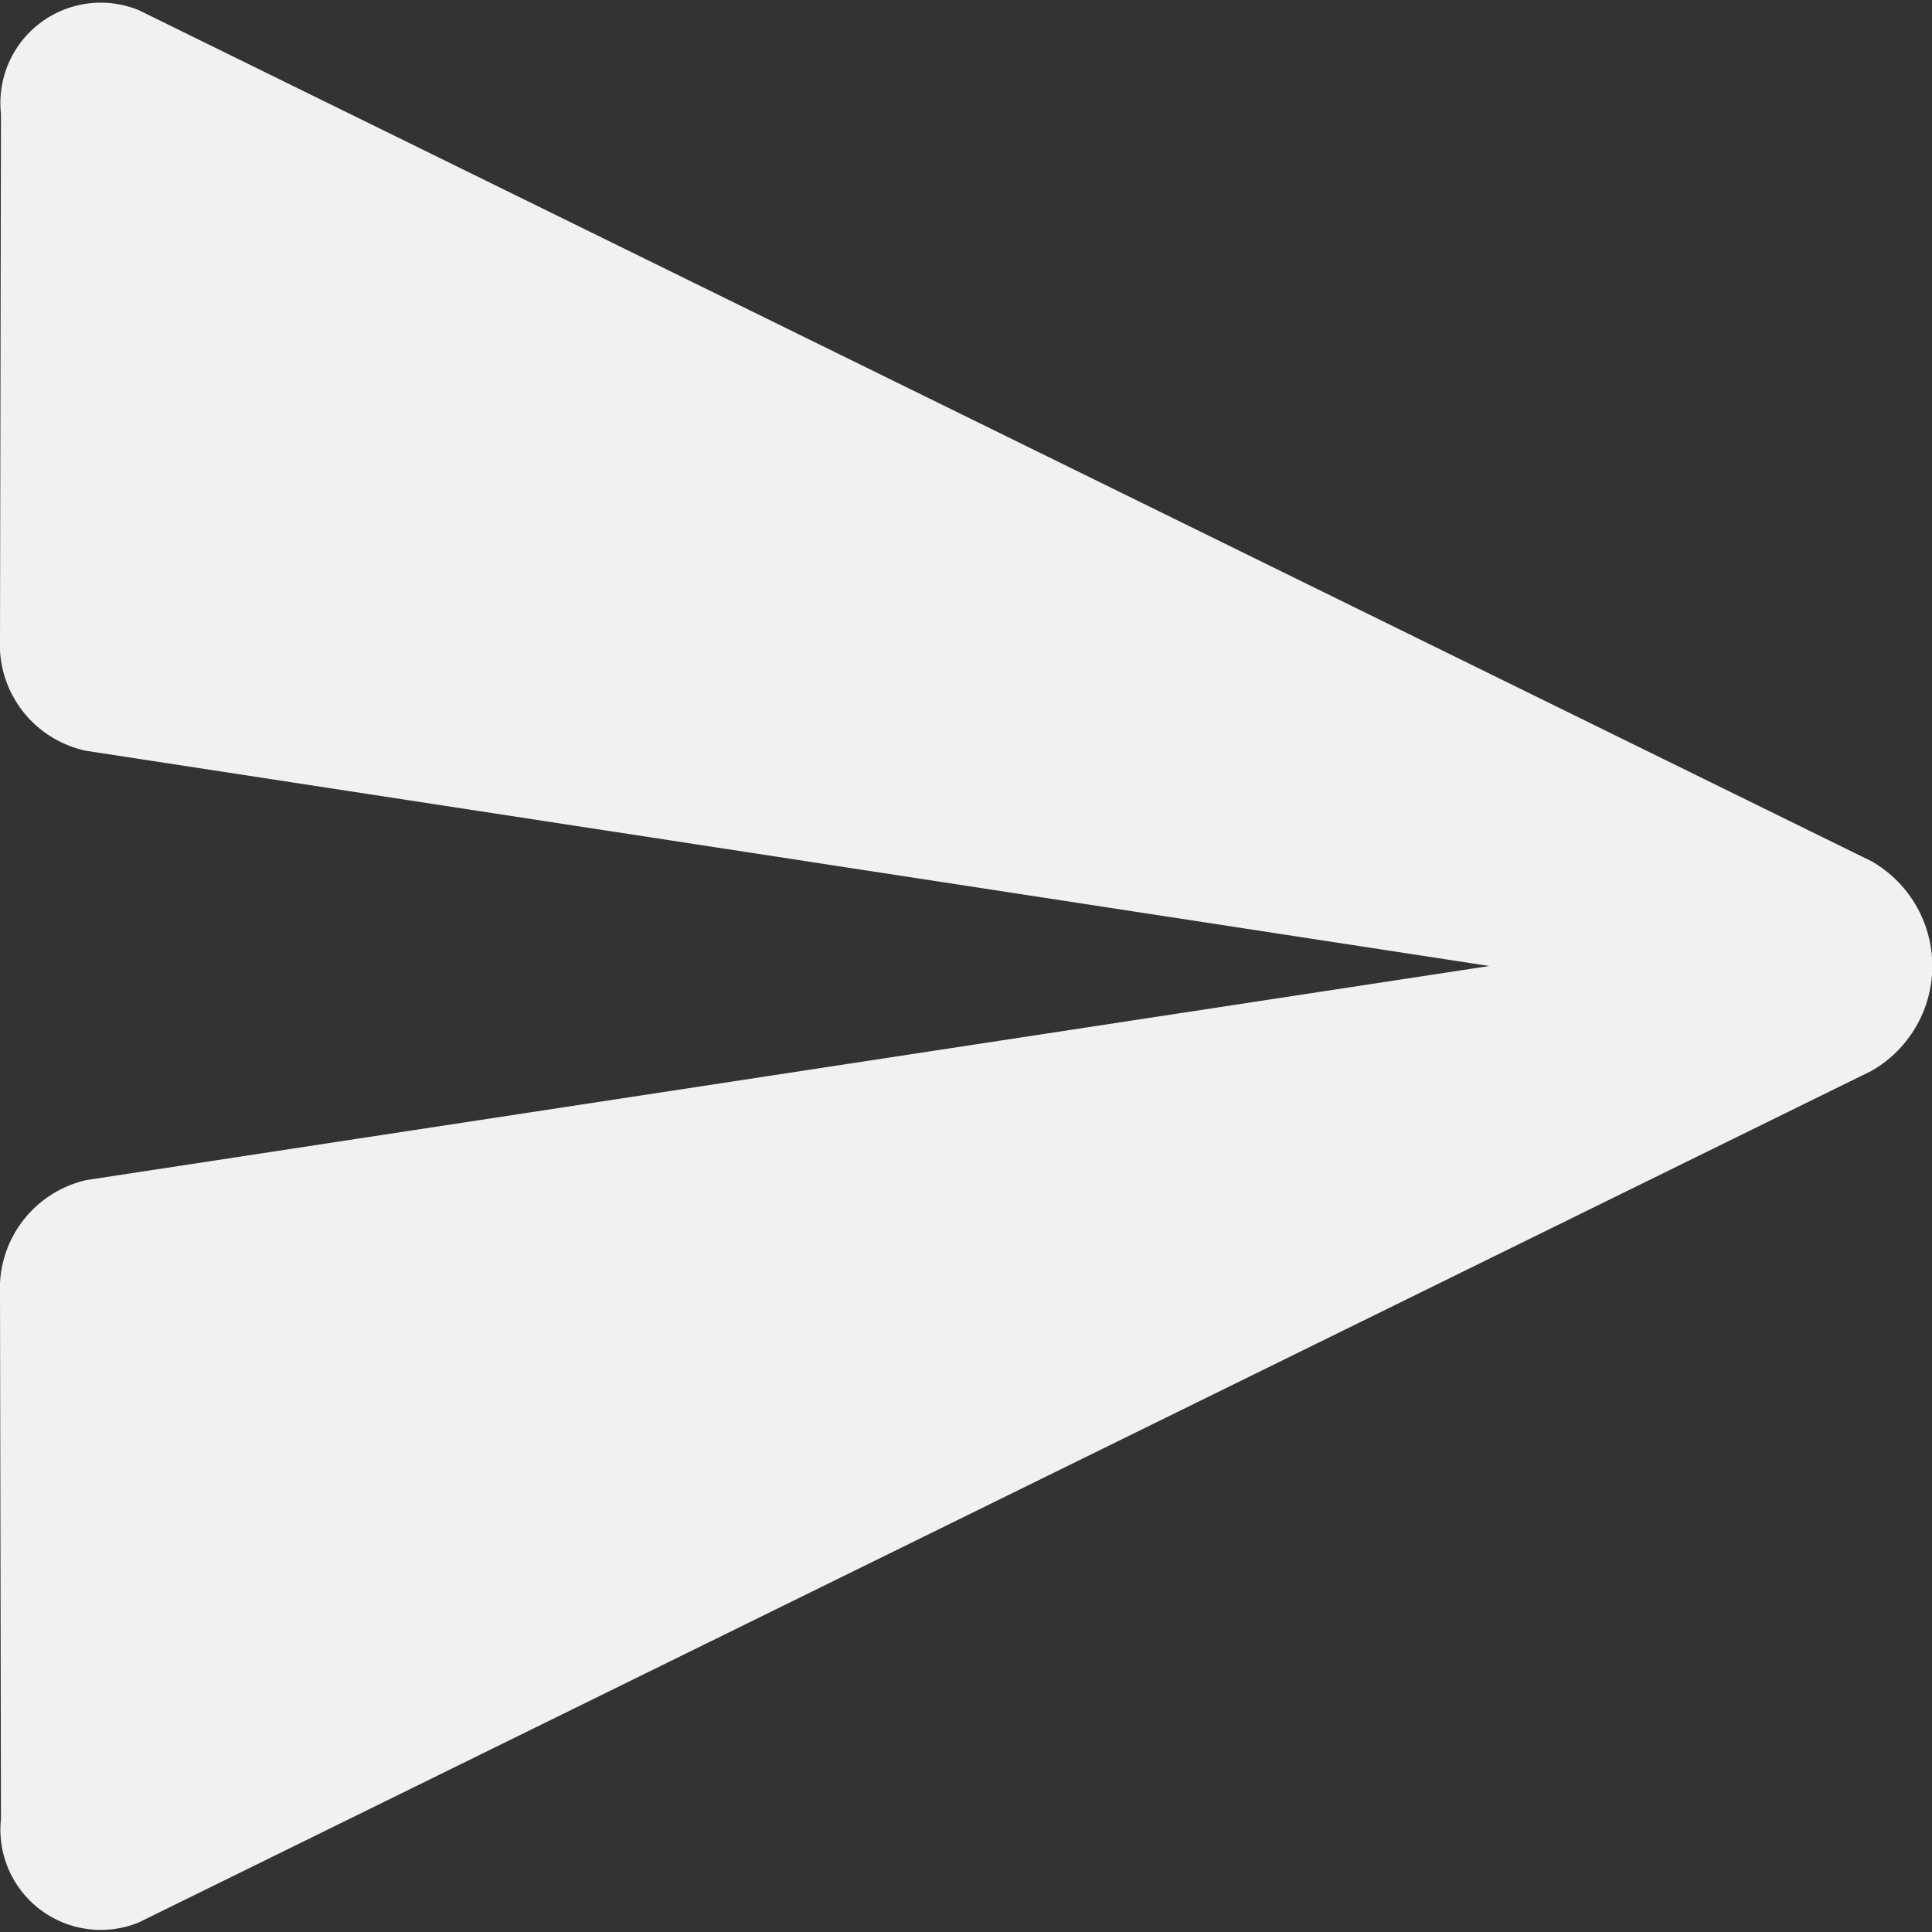 <svg xmlns="http://www.w3.org/2000/svg" width="16" height="16" viewBox="0 0 16 16">
  <rect x="0" y="0" width="16" height="16" fill="#333333" stroke="none"/>
  <path id="Send_icon" data-name="Send icon" d="M3.151,19.435,17.5,12.383a1,1,0,0,0,0-1.735L3.151,3.6a.831.831,0,0,0-1.143.858L2,8.8a.9.9,0,0,0,.715.933l11.619,1.782L2.715,13.288A.921.921,0,0,0,2,14.231l.008,4.347A.831.831,0,0,0,3.151,19.435Z" transform="translate(-2 -3.515)" fill="#f1f1f1"/>
</svg>
